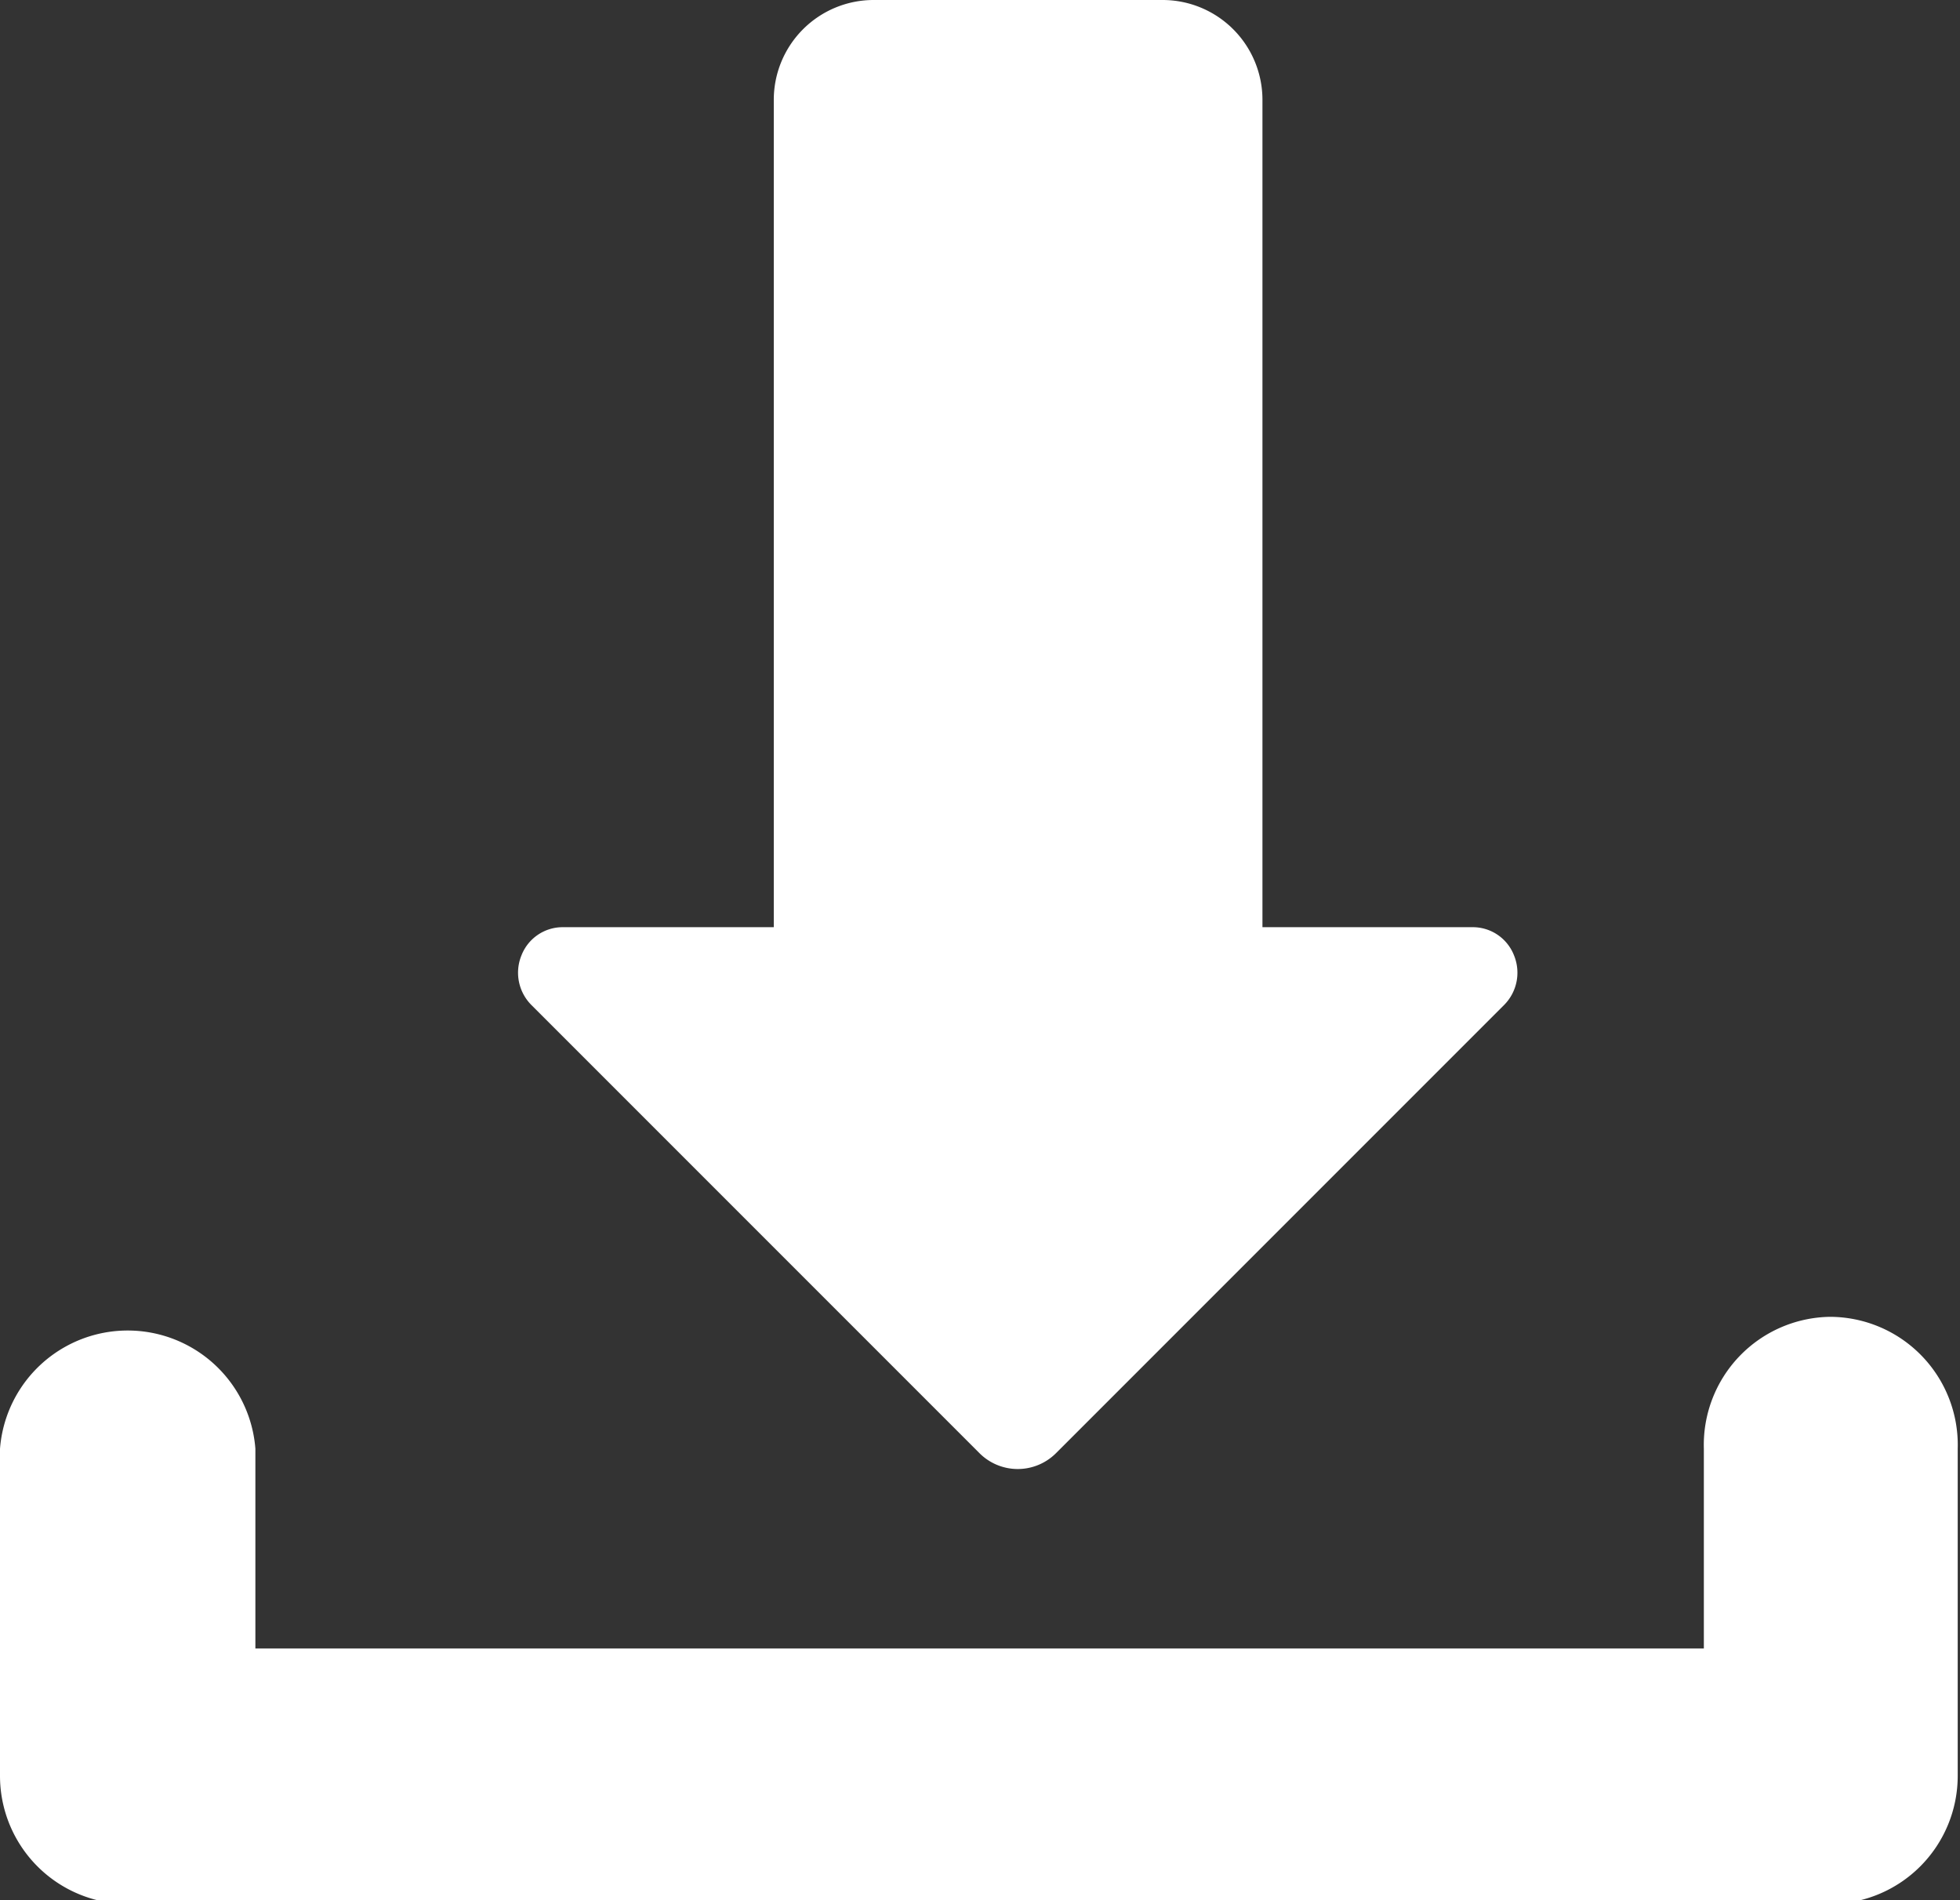 <svg xmlns="http://www.w3.org/2000/svg" viewBox="0 0 25.71 24.92"><rect x="0" y="0" width="25.71" height="24.92" fill="#333333" stroke="none"/><path d="M24,17.27A1.68,1.68,0,0,0,22.35,19v2.62h-19V19A1.68,1.68,0,0,0,0,19v4.29a1.68,1.68,0,0,0,1.68,1.68H24a1.68,1.68,0,0,0,1.68-1.68V19A1.68,1.68,0,0,0,24,17.27" style="fill:#ffffff"/><path d="M12.85,19.06a.71.71,0,0,0,1,0l5.88-5.88a.6.6,0,0,0,.13-.65.58.58,0,0,0-.55-.37H16.56V1.31A1.31,1.31,0,0,0,15.25,0H11.46a1.31,1.31,0,0,0-1.31,1.31V12.16H7.39a.58.58,0,0,0-.55.37.6.6,0,0,0,.13.65Z" style="fill:#ffffff"/></svg>
